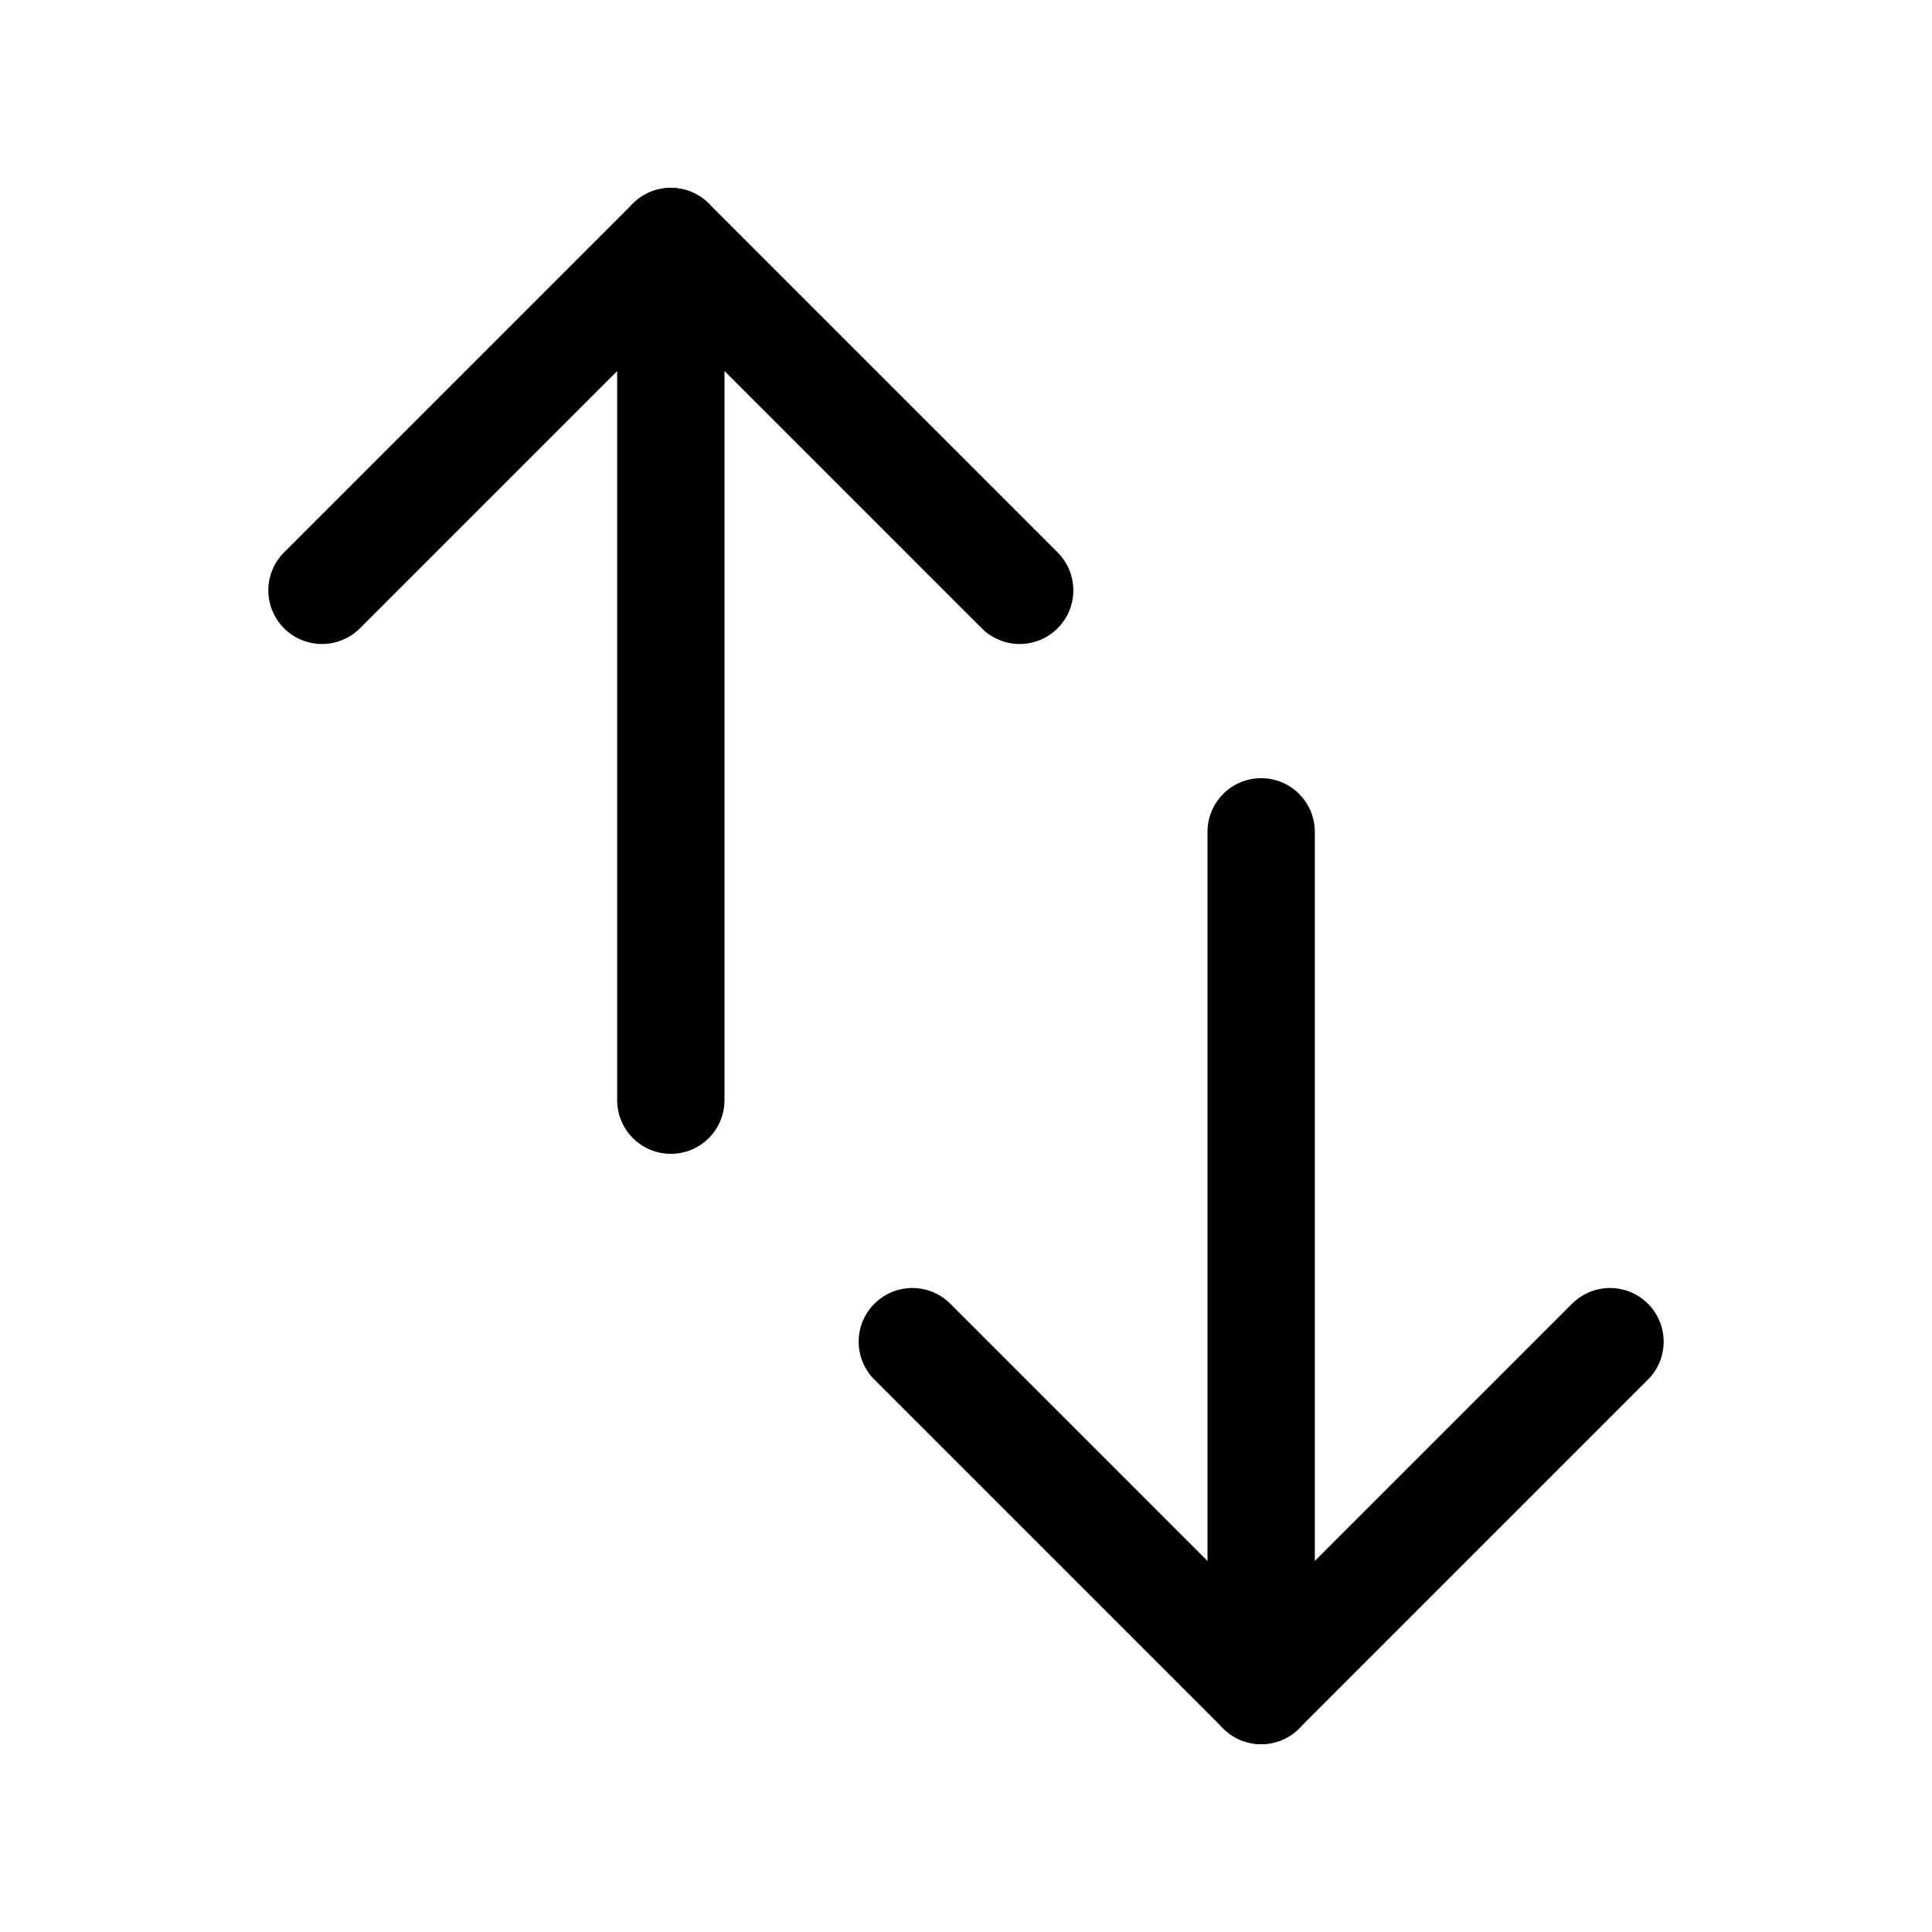 <svg xmlns="http://www.w3.org/2000/svg" height="18" width="18" viewBox="0 0 18 18"><title>arrows opposite direction y</title><g fill="none" stroke="currentColor" class="nc-icon-wrapper"><polyline points="8.5 12.5 11.75 15.75 15 12.5" stroke-linecap="round" stroke-linejoin="round" stroke="currentColor"></polyline><line x1="11.75" y1="15.75" x2="11.75" y2="7.75" stroke-linecap="round" stroke-linejoin="round" stroke="currentColor"></line><polyline points="3 5.5 6.25 2.25 9.5 5.5" stroke-linecap="round" stroke-linejoin="round"></polyline><line x1="6.25" y1="2.25" x2="6.25" y2="10.25" stroke-linecap="round" stroke-linejoin="round"></line></g></svg>